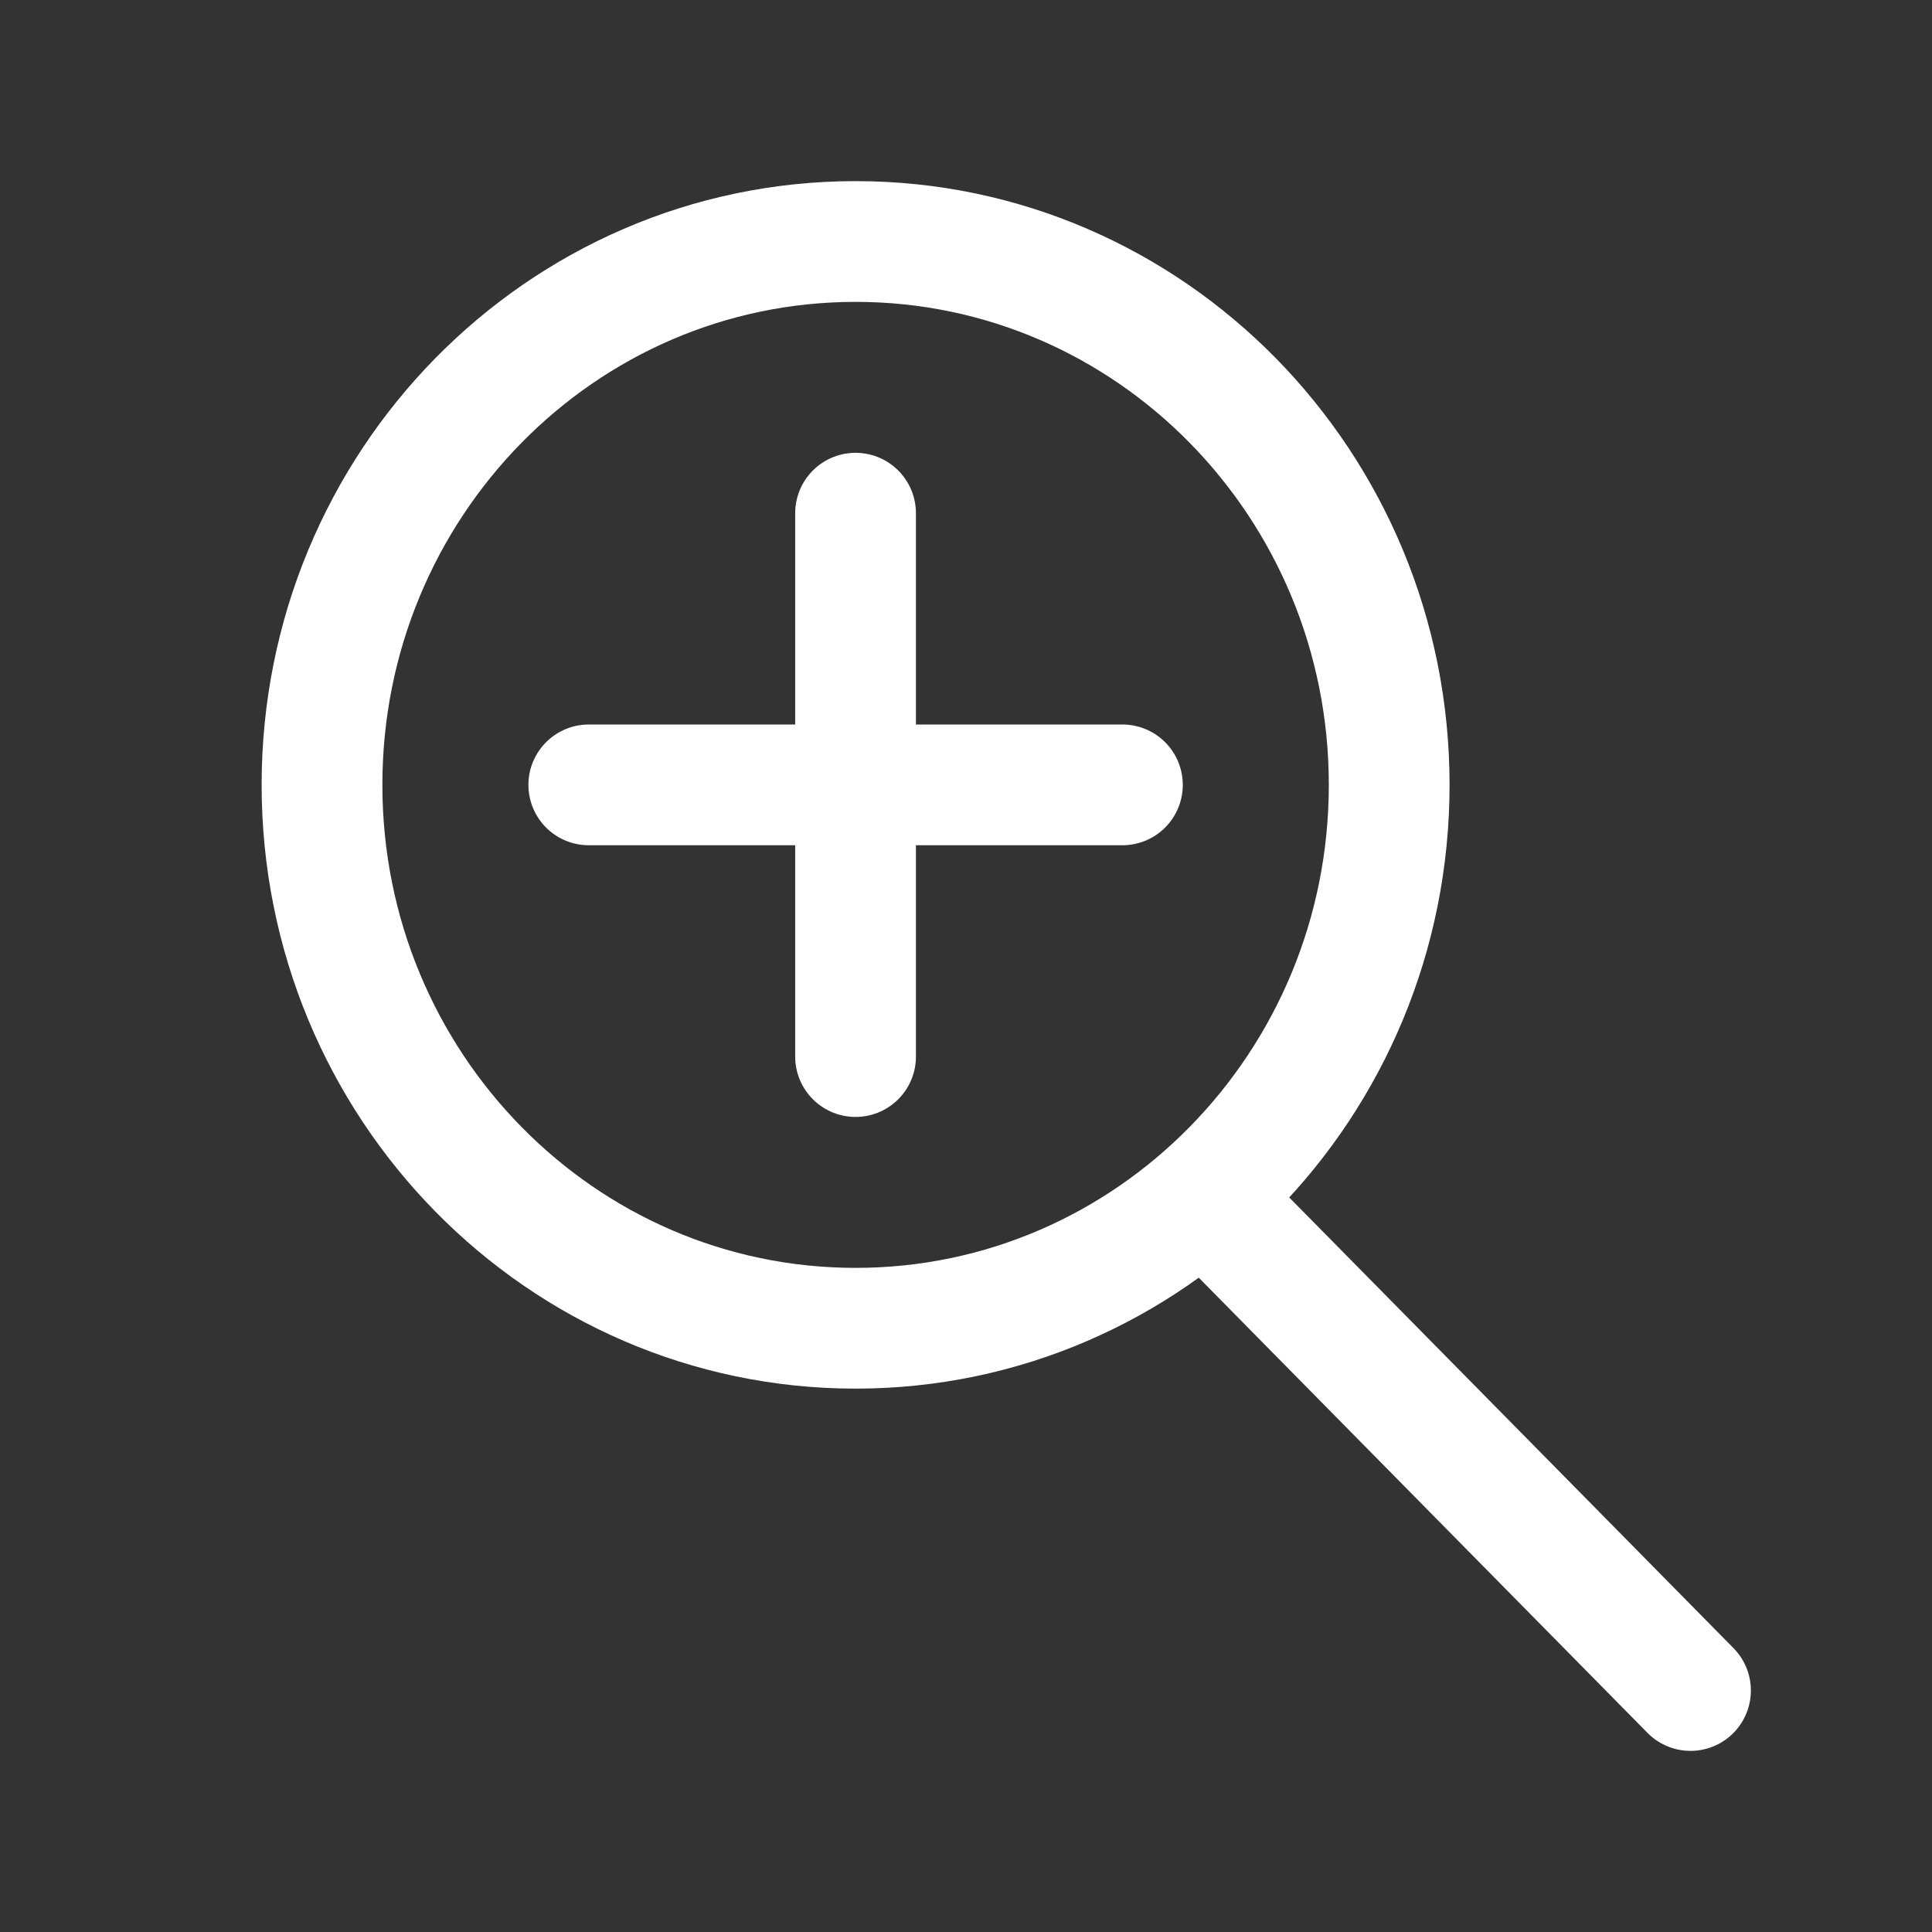 <svg width="24" height="24" viewBox="0 0 24 24" fill="none" xmlns="http://www.w3.org/2000/svg">
    <rect x="0" y="0" width="24" height="24" fill="#333333" stroke="none"/>
    <path d="M21 21L14.953 14.866M10.628 6.375V9.75M10.628 9.75V13.125M10.628 9.75H13.943M10.628 9.75H7.314M17.257 9.75C17.257 13.478 14.289 16.5 10.628 16.5C6.968 16.5 4 13.478 4 9.75C4 6.022 6.968 3 10.628 3C14.289 3 17.257 6.022 17.257 9.75Z"
          stroke="white" stroke-width="1.5" stroke-linecap="round" stroke-linejoin="round"/>
</svg>
